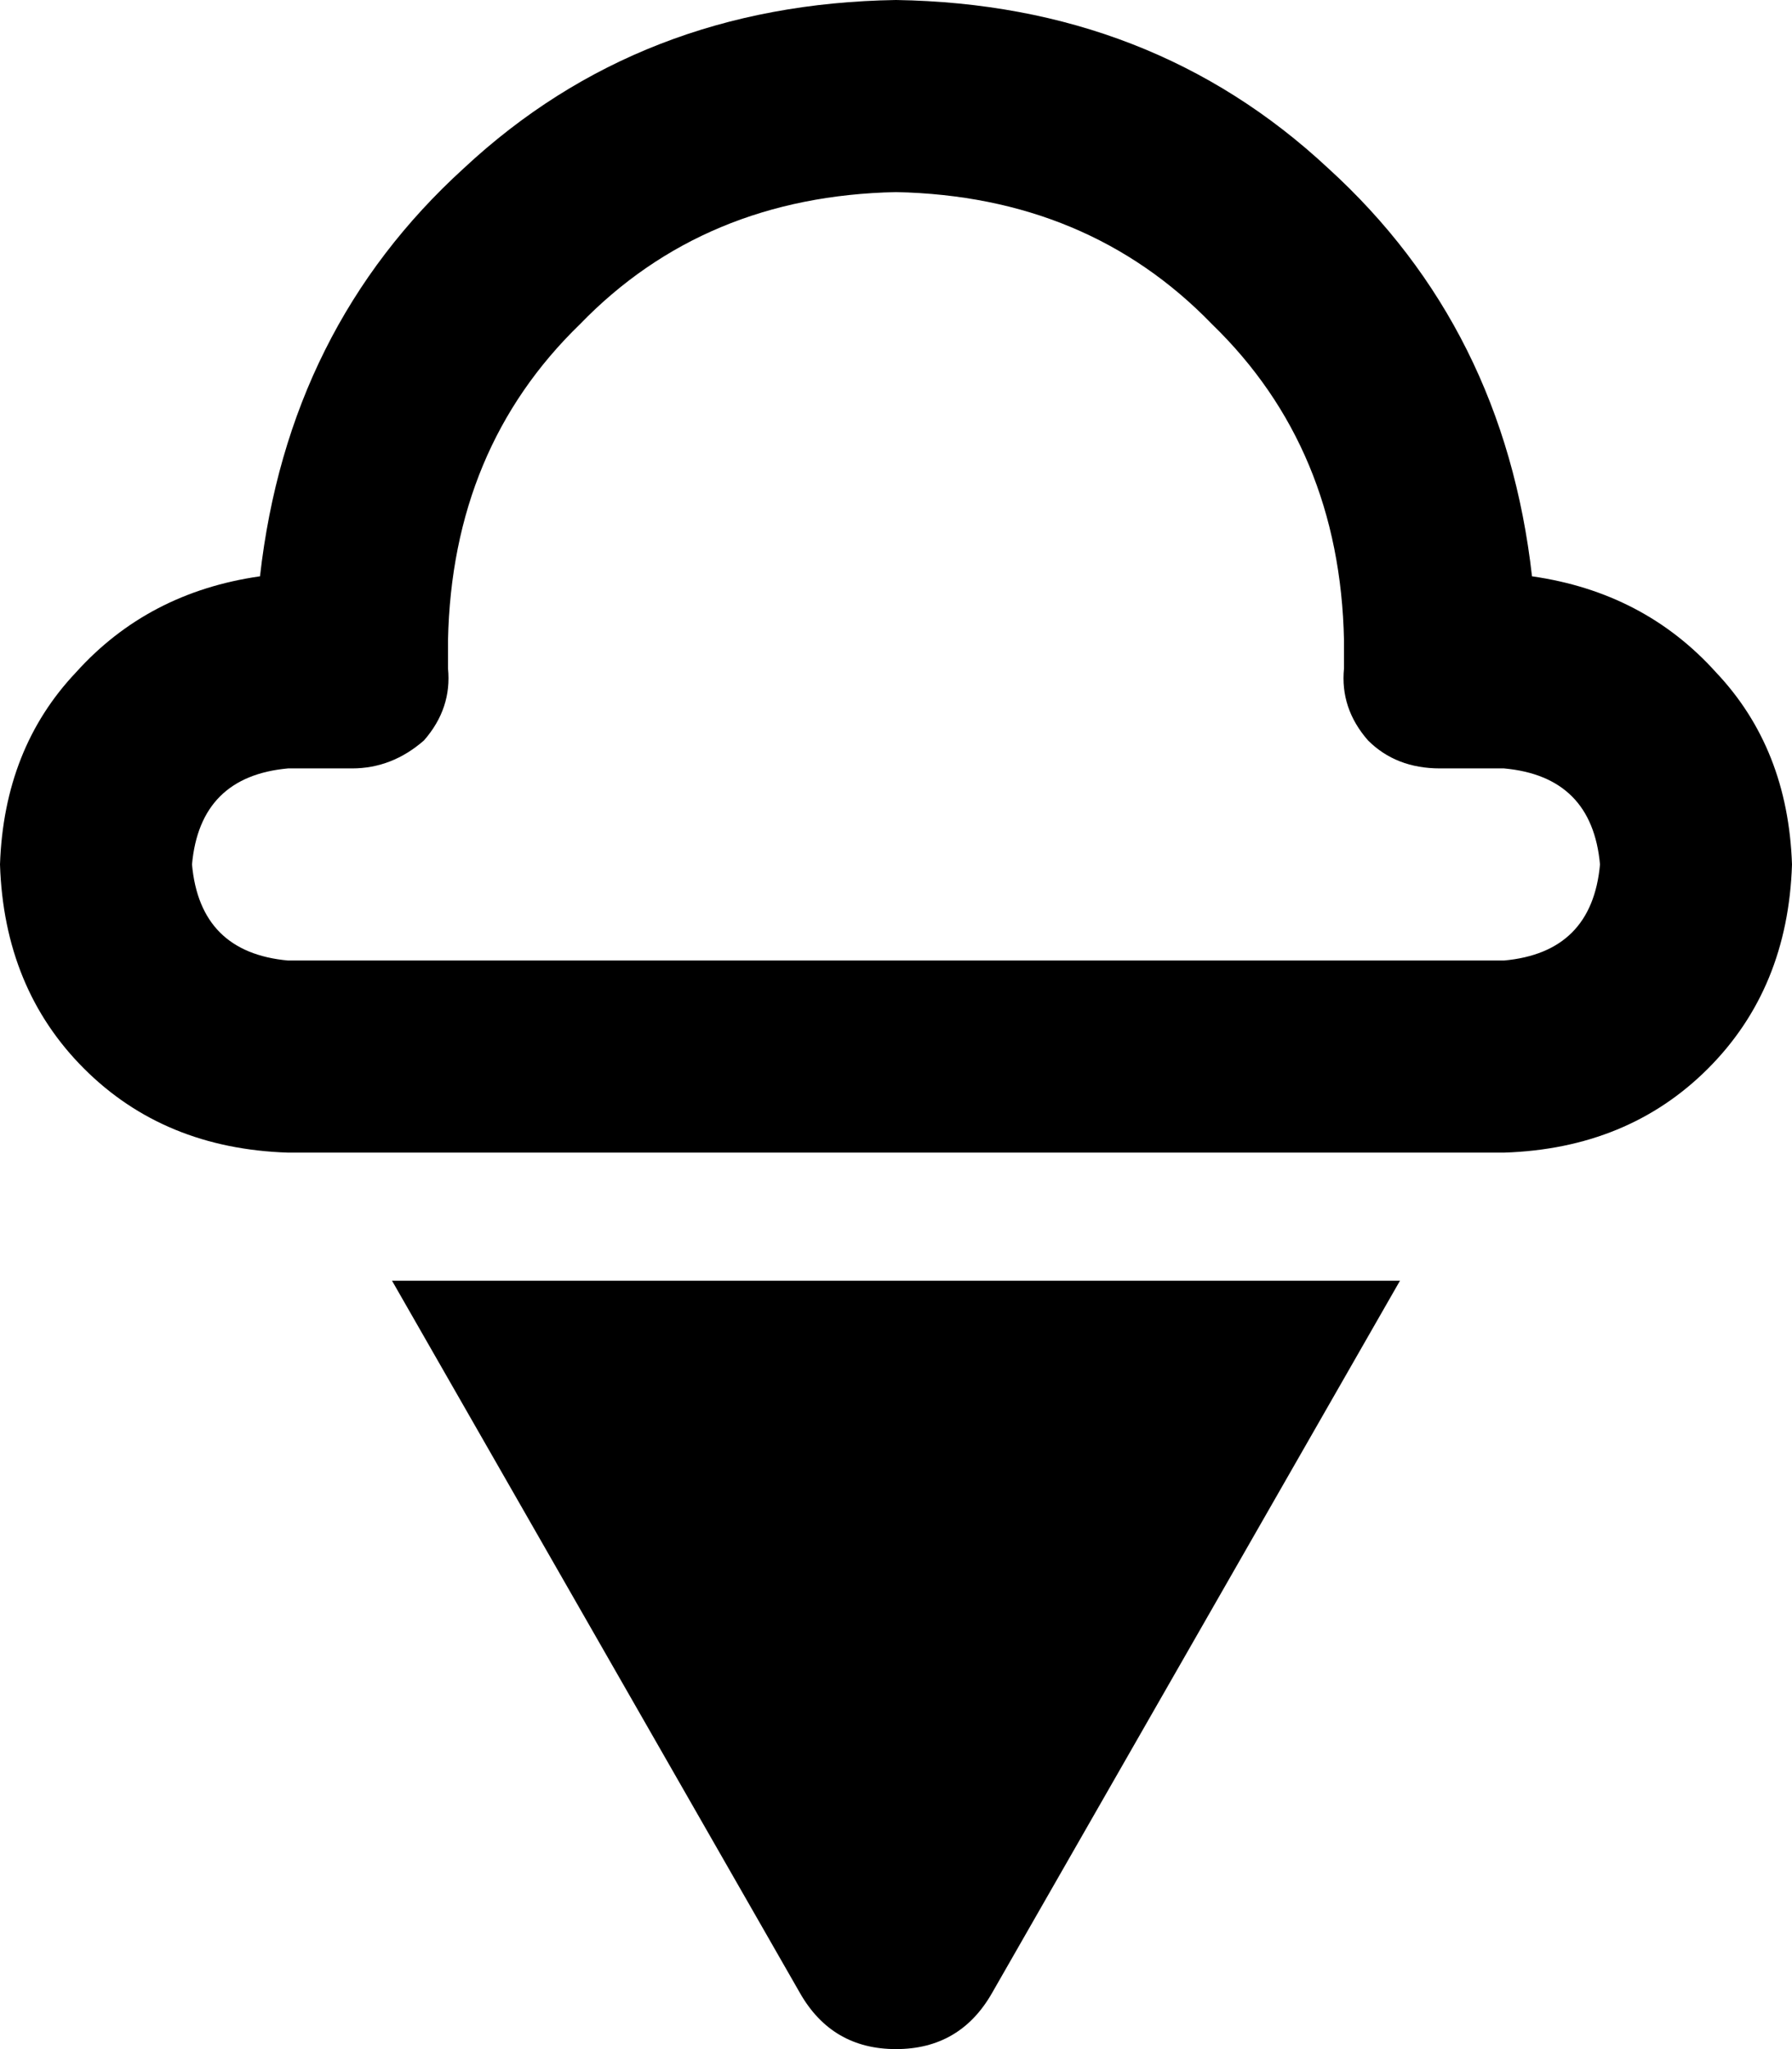 <svg xmlns="http://www.w3.org/2000/svg" viewBox="0 0 448 512">
  <path d="M 224 0 Q 160 1 116 42 L 116 42 L 116 42 Q 72 82 65 144 Q 37 148 19 168 Q 1 187 0 216 Q 1 247 21 267 Q 41 287 72 288 L 136 288 L 376 288 Q 407 287 427 267 Q 447 247 448 216 Q 447 187 429 168 Q 411 148 383 144 Q 376 82 332 42 Q 288 1 224 0 L 224 0 Z M 112 160 Q 113 112 145 81 L 145 81 L 145 81 Q 176 49 224 48 Q 272 49 303 81 Q 335 112 336 160 Q 336 163 336 167 Q 336 167 336 167 Q 335 177 342 185 Q 349 192 360 192 L 376 192 L 376 192 Q 398 194 400 216 Q 398 238 376 240 L 312 240 L 72 240 Q 50 238 48 216 Q 50 194 72 192 L 88 192 L 88 192 Q 98 192 106 185 Q 113 177 112 167 Q 112 163 112 160 L 112 160 Z M 200 498 Q 208 512 224 512 Q 240 512 248 498 L 350 320 L 350 320 L 98 320 L 98 320 L 200 498 L 200 498 Z" />
</svg>